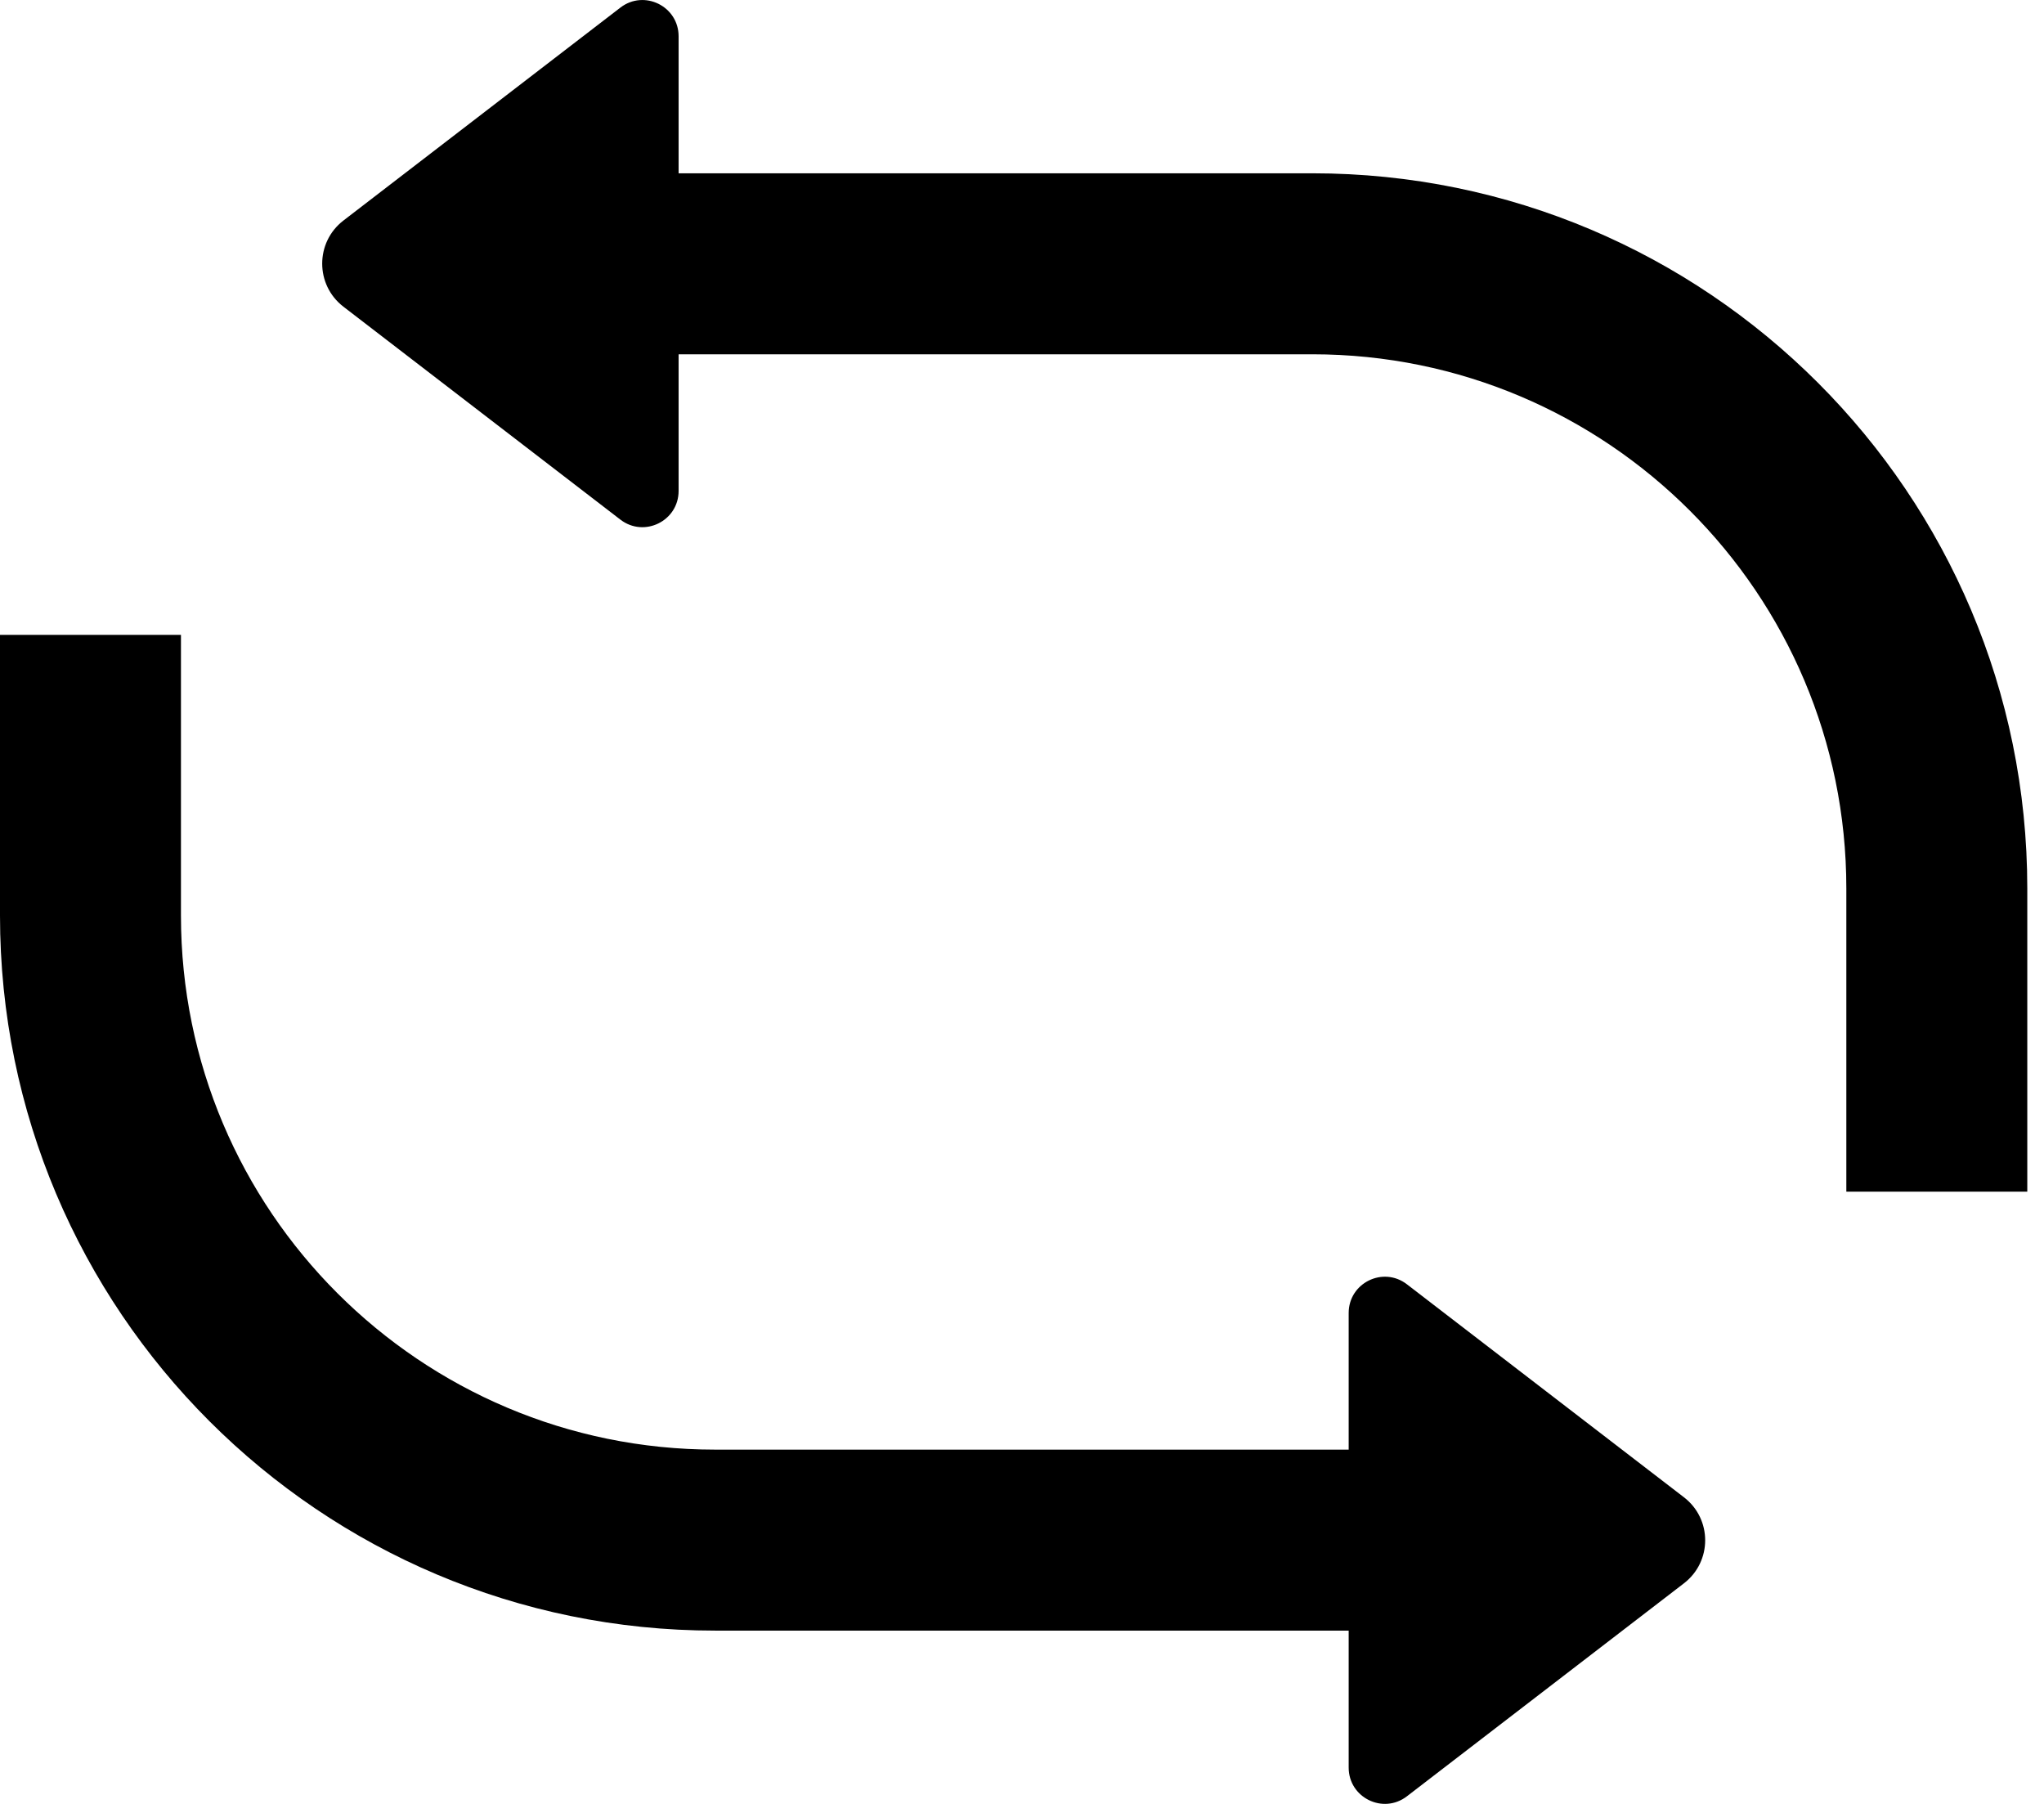 <?xml version="1.0" encoding="UTF-8"?>
<svg width="17px" height="15px" viewBox="0 0 17 15" version="1.1" xmlns="http://www.w3.org/2000/svg" xmlns:xlink="http://www.w3.org/1999/xlink">
    <title>编组</title>
    <g id="页面-1" stroke="none" stroke-width="1" fill-rule="evenodd">
        <g id="关注群体-新建自定义人群" transform="translate(-499, -761)" fill-rule="nonzero">
            <g id="编组" transform="translate(499, 761)">
                <path d="M5.16,0.063 C5.358,-0.089 5.644,0.052 5.644,0.302 L5.644,1.441 L10.915,1.441 C14.199,1.441 16.861,4.103 16.861,7.387 L16.861,9.909 L15.356,9.909 L15.356,7.387 C15.356,4.934 13.367,2.946 10.915,2.946 L5.644,2.946 L5.644,4.082 C5.644,4.332 5.358,4.473 5.16,4.321 L2.856,2.55 C2.621,2.369 2.621,2.015 2.856,1.834 L5.16,0.063 Z M11.217,12.054 L5.947,12.054 C3.494,12.054 1.505,10.066 1.505,7.613 L1.505,5.279 L0,5.279 L0,7.613 C0,10.897 2.662,13.559 5.947,13.559 L11.217,13.559 L11.217,14.698 C11.217,14.948 11.503,15.089 11.701,14.937 L14.005,13.166 C14.241,12.985 14.241,12.631 14.005,12.45 L11.701,10.679 C11.503,10.527 11.217,10.668 11.217,10.918 L11.217,12.054 L11.217,12.054 Z" id="形状"></path>
            </g>
        </g>
    </g>
</svg>